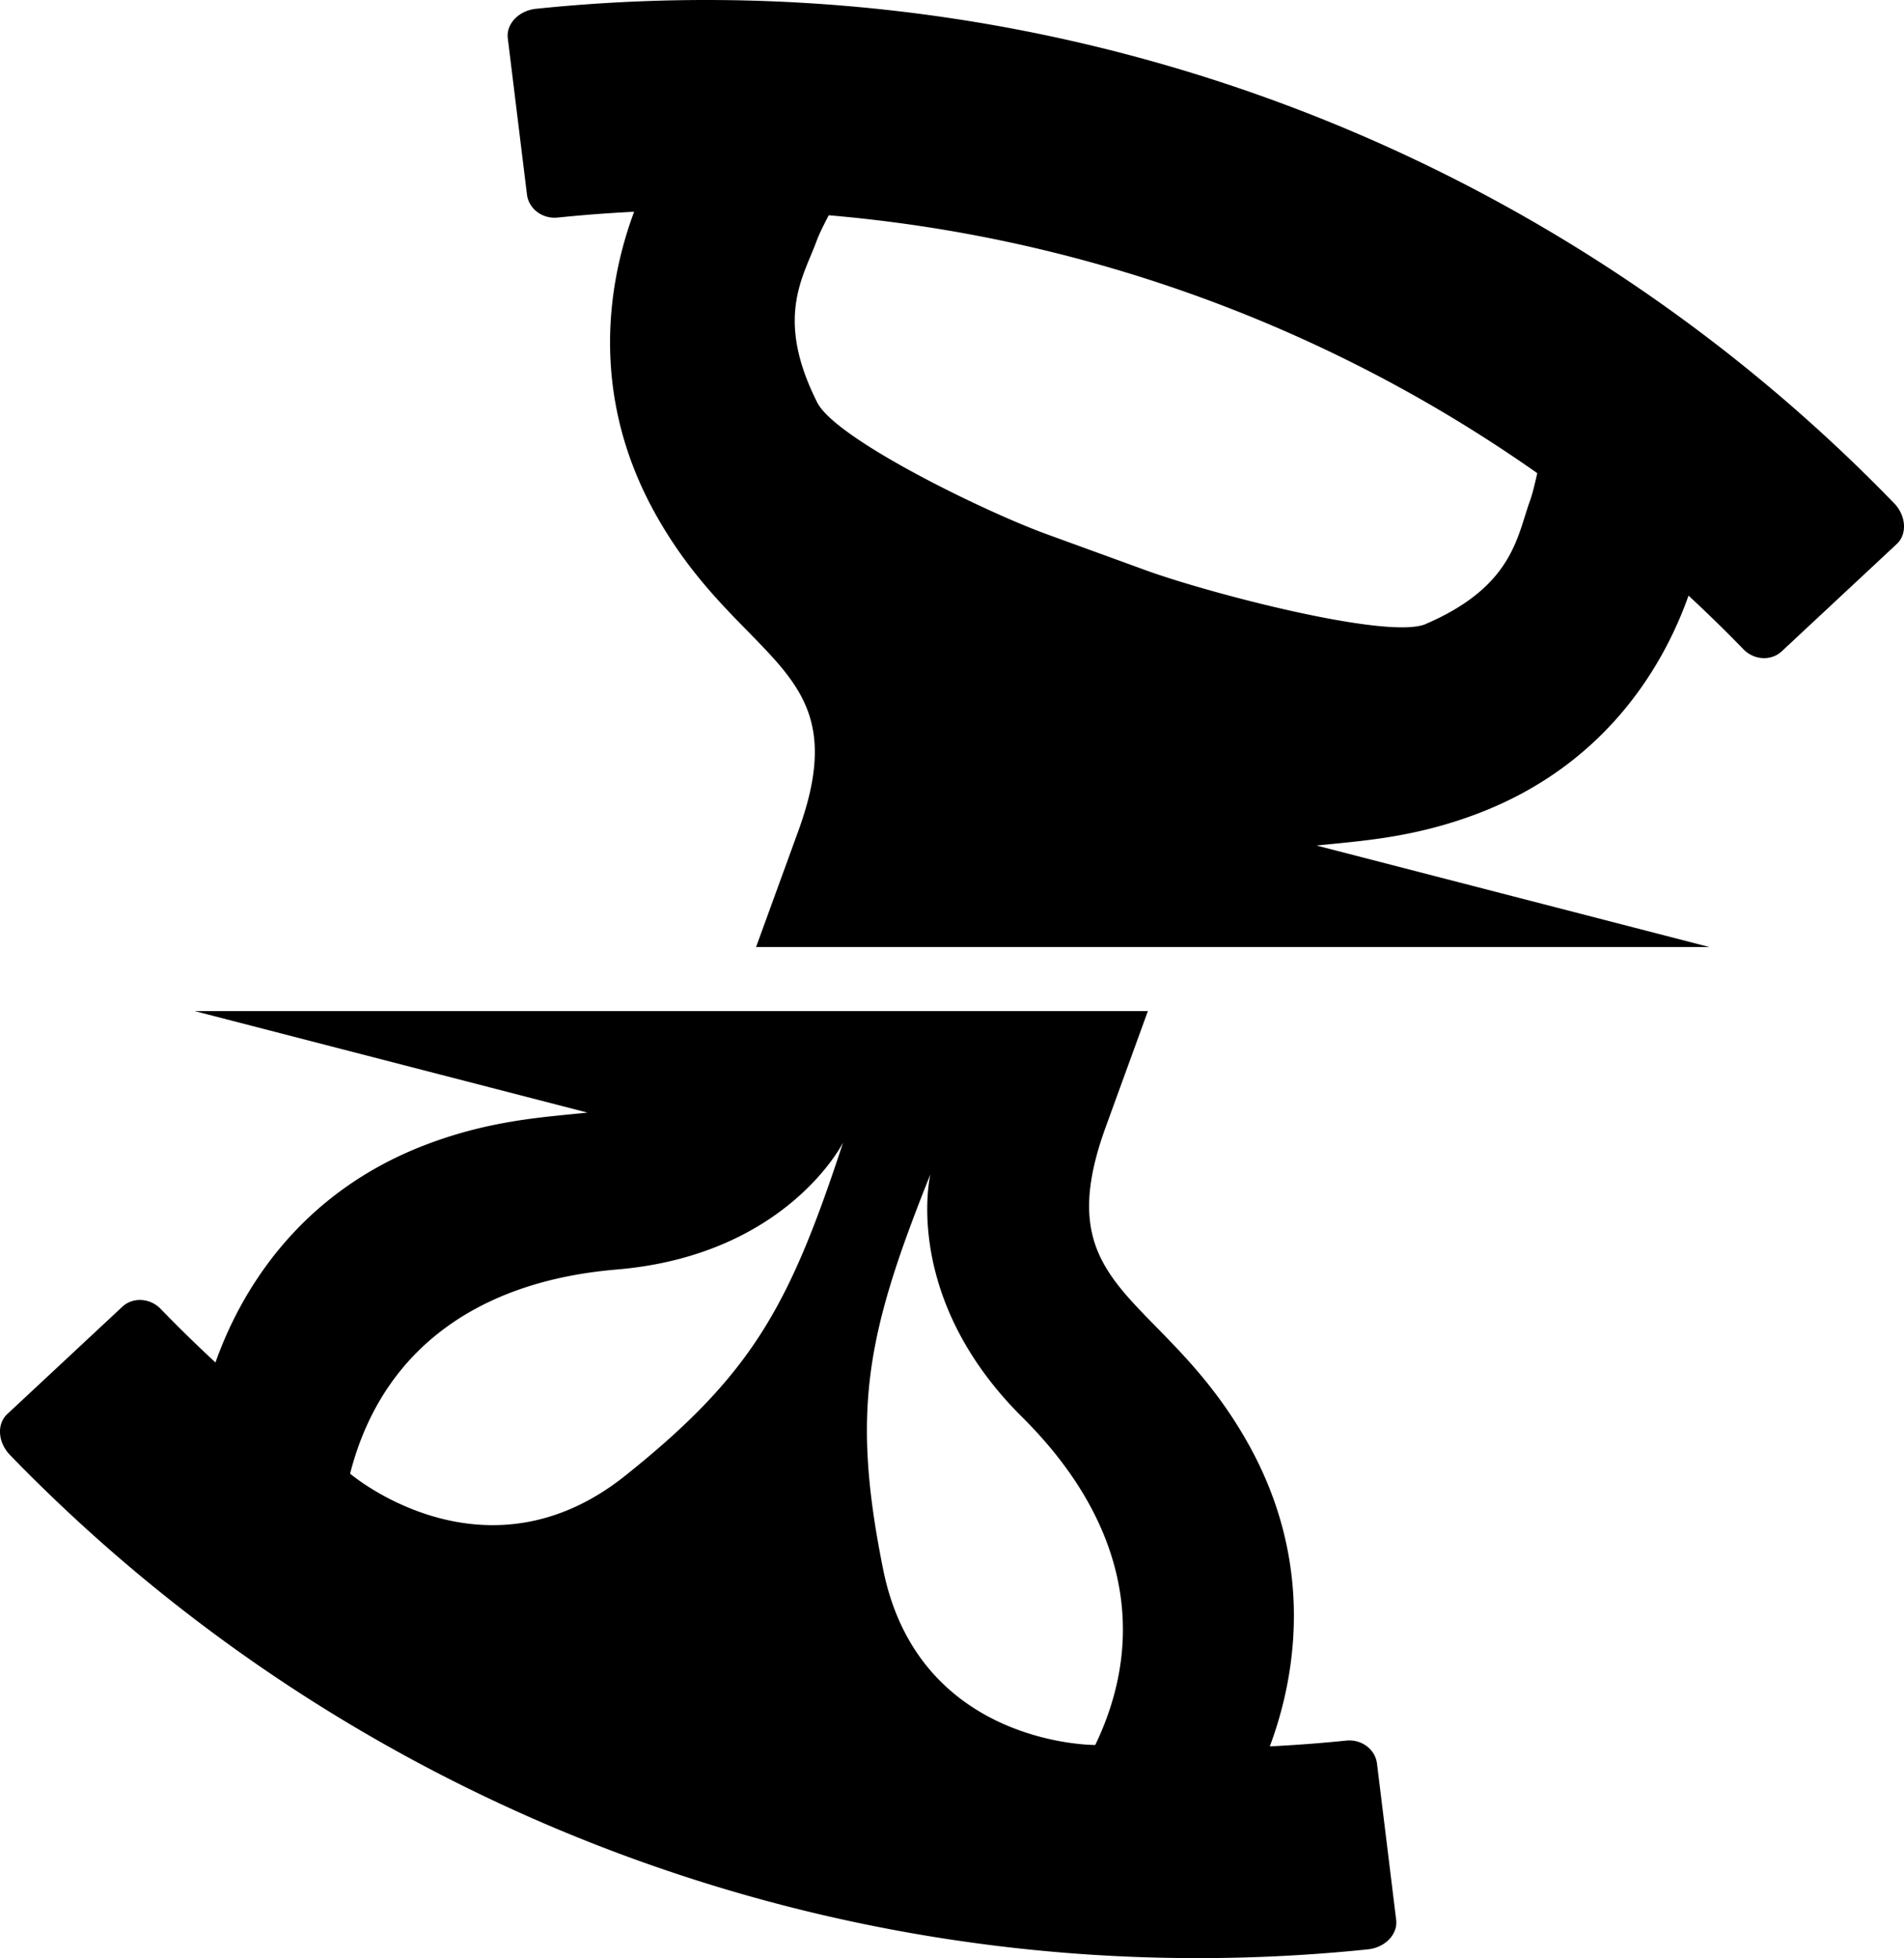 <svg xmlns="http://www.w3.org/2000/svg" xml:space="preserve" width="116.724" height="120" viewBox="0 0 116.724 120"><path d="M85.59 117.647q-.586-4.786-1.175-9.574c-.11-.88-.955-1.5-1.884-1.404a89 89 0 0 1-4.686.354c1.468-3.923 2.904-10.97-1.308-18.52-5.223-9.37-12.463-9.243-8.75-19.44l2.583-7.1-58.44-.001 24.082 6.222c-2.706.285-5.947.46-9.897 1.965-8.08 3.078-11.51 9.4-12.906 13.348a88 88 0 0 1-3.36-3.284c-.65-.67-1.695-.737-2.347-.134l-7.056 6.58c-.65.603-.584 1.732.165 2.506a101.4 101.4 0 0 0 83.244 30.298c1.07-.11 1.847-.934 1.736-1.815M38.34 90.427c-8.645 6.905-16.877-.117-16.877-.117 1.914-7.502 7.722-11.786 16.345-12.51 10.437-.878 13.877-7.782 13.877-7.782-3.29 10.023-5.563 14.192-13.345 20.41m28.804 16.51s-10.82.087-13.003-10.76c-1.966-9.763-1.025-14.417 2.896-24.212 0 0-1.804 7.5 5.628 14.88 6.14 6.099 7.835 13.113 4.48 20.09m36.37-70.434a90 90 0 0 1 3.362 3.284c.65.67 1.693.738 2.346.134l7.055-6.58c.65-.602.585-1.732-.164-2.505A101.4 101.4 0 0 0 32.868.538c-1.07.11-1.85.933-1.737 1.815l1.175 9.574c.112.88.955 1.502 1.884 1.406a89 89 0 0 1 4.685-.356C37.41 16.9 35.97 23.947 40.183 31.5c5.224 9.37 12.463 9.242 8.752 19.44l-2.584 7.097h58.44L80.71 51.817c2.704-.285 5.945-.46 9.896-1.964 8.082-3.08 11.51-9.4 12.908-13.35m-16.11 1.74c-2.313.992-13.368-1.913-17.16-3.294l-6.087-2.216c-3.794-1.38-12.924-5.822-14.057-8.068-2.625-5.205-.838-7.703-.034-9.912.127-.35.39-.893.74-1.56A88.57 88.57 0 0 1 94.24 28.996c-.162.74-.312 1.323-.438 1.673-.804 2.207-1.04 5.27-6.398 7.57"/></svg>